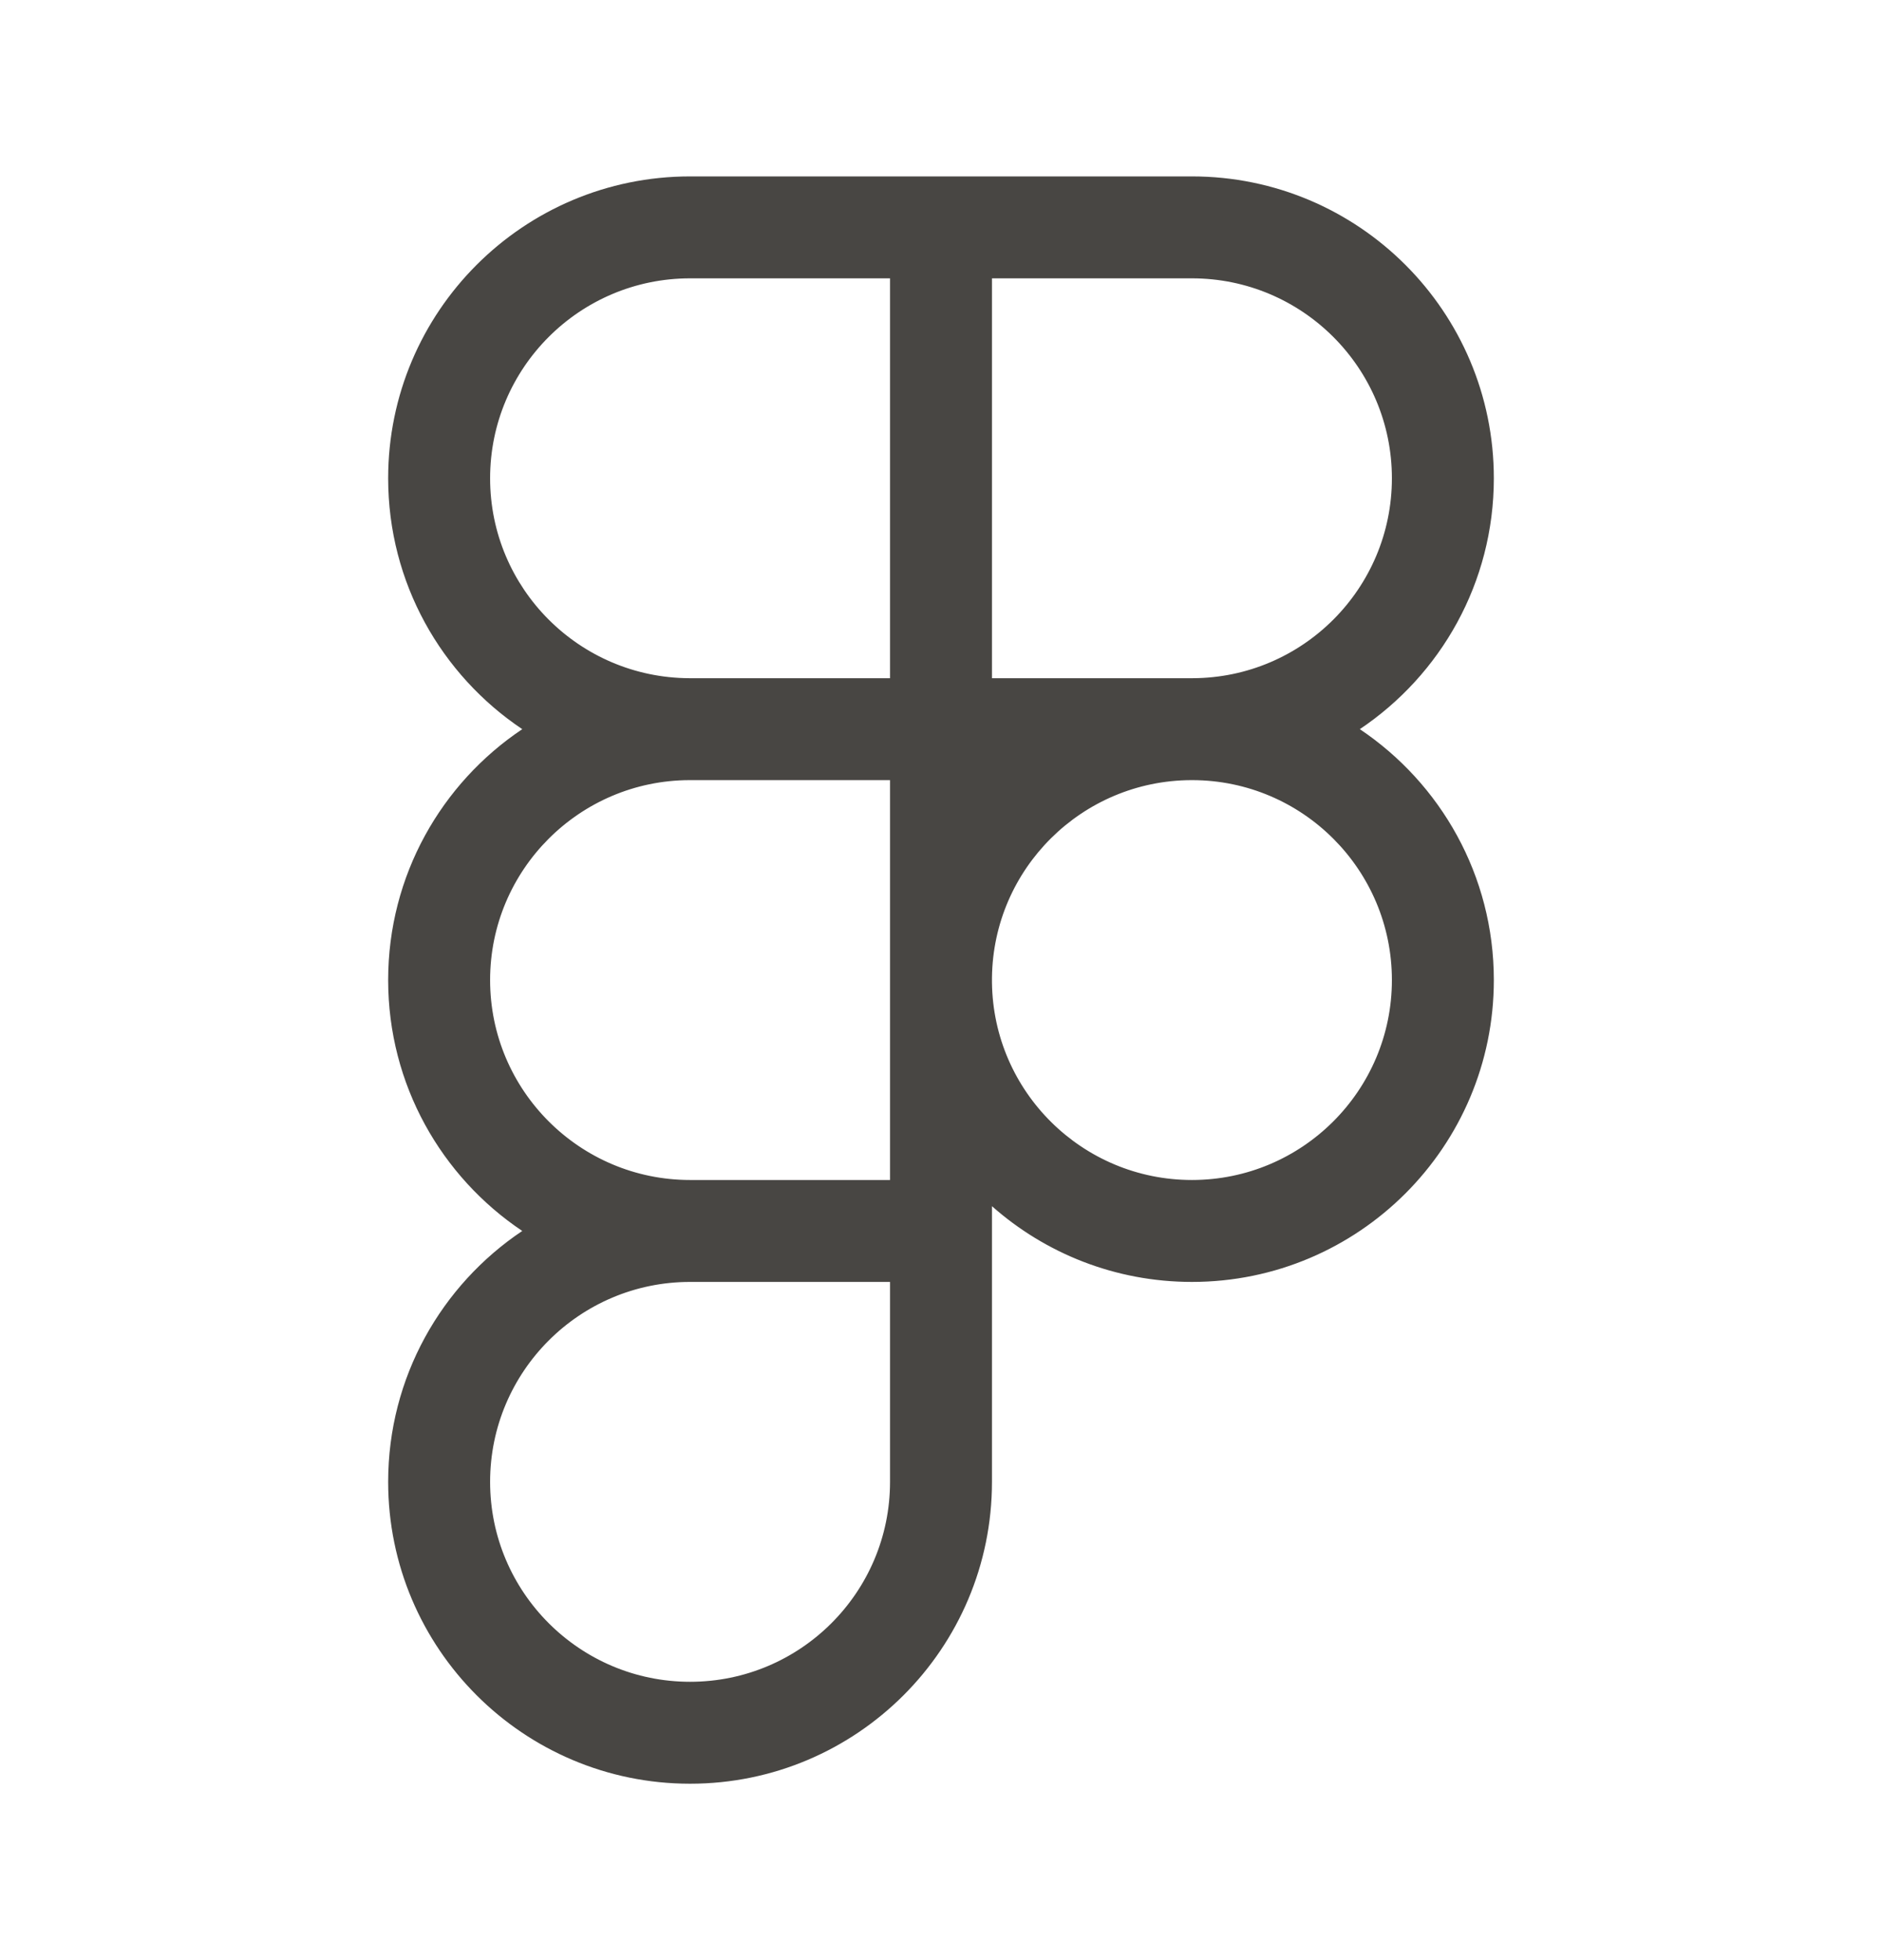 <svg xmlns="http://www.w3.org/2000/svg" width="24" height="25" viewBox="0 0 24 25" fill="none">
  <path fill-rule="evenodd" clip-rule="evenodd" d="M8.8 2.5H15.2C17.188 2.5 18.8 4.113 18.8 6.1C18.8 7.493 18.008 8.701 16.85 9.3C18.008 9.899 18.8 11.107 18.8 12.5C18.8 14.487 17.188 16.1 15.2 16.1C14.07 16.1 13.06 15.578 12.4 14.762V18.9C12.4 20.887 10.788 22.5 8.8 22.5C6.813 22.5 5.2 20.887 5.2 18.9C5.2 17.507 5.992 16.299 7.15 15.7C5.992 15.101 5.2 13.893 5.2 12.5C5.2 11.107 5.992 9.899 7.15 9.3C5.992 8.701 5.2 7.493 5.2 6.1C5.2 4.113 6.813 2.5 8.8 2.5ZM6 6.1C6 4.555 7.255 3.3 8.8 3.3H11.6V8.9H8.8L8.792 8.9C7.25 8.895 6 7.643 6 6.1ZM11.6 12.462C11.6 12.475 11.6 12.487 11.6 12.5C11.6 12.513 11.6 12.525 11.6 12.538V15.3H8.8C7.255 15.3 6 14.046 6 12.5C6 10.957 7.25 9.705 8.792 9.7L8.8 9.7H11.6L11.6 12.462ZM12.4 12.534V12.466C12.418 10.94 13.66 9.706 15.189 9.7H15.2C15.203 9.7 15.206 9.7 15.209 9.7C16.75 9.705 18 10.957 18 12.5C18 14.046 16.746 15.3 15.2 15.3C13.666 15.3 12.418 14.064 12.4 12.534ZM12.938 9.7C12.74 9.86 12.56 10.04 12.4 10.238V9.7H12.938ZM15.209 8.9C15.206 8.9 15.203 8.9 15.2 8.9C15.196 8.9 15.191 8.9 15.187 8.9H12.4V3.3H15.2C16.746 3.3 18 4.555 18 6.1C18 7.643 16.75 8.895 15.209 8.9ZM8.8 16.1C7.255 16.1 6 17.355 6 18.9C6 20.445 7.255 21.7 8.8 21.7C10.346 21.7 11.6 20.445 11.6 18.9V16.1H8.8Z" fill="#484643"/>
  <path fill-rule="evenodd" clip-rule="evenodd" d="M4.95 6.1C4.95 3.975 6.675 2.25 8.8 2.25H15.2C17.326 2.25 19.05 3.975 19.05 6.1C19.05 7.434 18.371 8.609 17.341 9.3C18.371 9.991 19.05 11.166 19.05 12.5C19.05 14.625 17.326 16.35 15.2 16.35C14.222 16.35 13.329 15.985 12.65 15.384V18.9C12.65 21.025 10.926 22.75 8.8 22.75C6.675 22.75 4.95 21.025 4.95 18.9C4.95 17.566 5.629 16.391 6.66 15.7C5.629 15.009 4.95 13.834 4.95 12.5C4.95 11.166 5.629 9.991 6.66 9.3C5.629 8.609 4.95 7.434 4.95 6.1ZM8.8 2.75C6.951 2.75 5.45 4.251 5.45 6.1C5.45 7.396 6.187 8.52 7.265 9.078L7.694 9.3L7.265 9.522C6.187 10.079 5.45 11.204 5.45 12.5C5.45 13.796 6.187 14.921 7.265 15.478L7.694 15.7L7.265 15.922C6.187 16.48 5.45 17.605 5.45 18.9C5.45 20.749 6.951 22.25 8.8 22.25C10.649 22.25 12.15 20.749 12.15 18.9V14.056L12.595 14.605C13.209 15.365 14.148 15.85 15.2 15.85C17.049 15.85 18.55 14.349 18.55 12.5C18.55 11.204 17.814 10.079 16.735 9.522L16.306 9.3L16.735 9.078C17.814 8.52 18.55 7.396 18.55 6.1C18.55 4.251 17.049 2.75 15.2 2.75H8.8ZM5.75 6.1C5.75 4.416 7.117 3.05 8.8 3.05H11.85V9.15H8.801L8.792 9.15L8.791 9.15C7.112 9.145 5.75 7.78 5.75 6.1ZM8.8 3.55C7.393 3.55 6.25 4.693 6.25 6.1C6.25 7.505 7.388 8.645 8.792 8.65L8.8 8.65H11.35V3.55H8.8ZM12.15 3.05H15.2C16.884 3.05 18.25 4.416 18.25 6.1C18.25 7.78 16.889 9.145 15.21 9.15L15.208 9.15L15.2 9.15L15.188 9.15L12.15 9.15V3.05ZM12.65 3.55V8.65H15.187L15.2 8.65L15.208 8.65C16.612 8.646 17.75 7.505 17.75 6.1C17.75 4.693 16.608 3.55 15.2 3.55H12.65ZM8.801 9.45H11.85L11.85 12.464L11.85 12.5L11.85 12.536L11.85 12.538L11.85 15.55H8.8C7.117 15.55 5.75 14.184 5.75 12.5C5.75 10.819 7.112 9.455 8.791 9.45L8.792 9.45L8.801 9.45ZM15.208 9.45L15.21 9.45C16.889 9.455 18.25 10.819 18.25 12.5C18.25 14.184 16.884 15.55 15.2 15.55C13.529 15.55 12.17 14.203 12.15 12.537L12.15 12.534L12.15 12.463C12.17 10.801 13.522 9.457 15.188 9.45L15.189 9.45L15.2 9.45L15.208 9.45ZM8.792 9.95C7.389 9.954 6.25 11.095 6.25 12.5C6.25 13.907 7.393 15.05 8.8 15.05H11.35V12.538L11.35 12.5L11.35 12.462L11.35 9.95H8.8L8.792 9.95ZM15.208 9.95L15.2 9.95H15.189C13.797 9.956 12.667 11.079 12.65 12.468V12.532C12.667 13.925 13.803 15.05 15.2 15.05C16.608 15.05 17.75 13.907 17.75 12.5C17.75 11.095 16.612 9.954 15.208 9.95ZM12.15 9.45H13.644L13.095 9.894C12.911 10.043 12.743 10.211 12.595 10.395L12.15 10.944V9.45ZM8.8 16.35C7.393 16.35 6.25 17.493 6.25 18.9C6.25 20.307 7.393 21.45 8.8 21.45C10.208 21.45 11.35 20.307 11.35 18.9V16.35H8.8ZM5.75 18.9C5.75 17.216 7.117 15.85 8.8 15.85H11.85V18.9C11.85 20.584 10.484 21.95 8.8 21.95C7.117 21.95 5.75 20.584 5.75 18.9Z" fill="#484643"/>
</svg>
